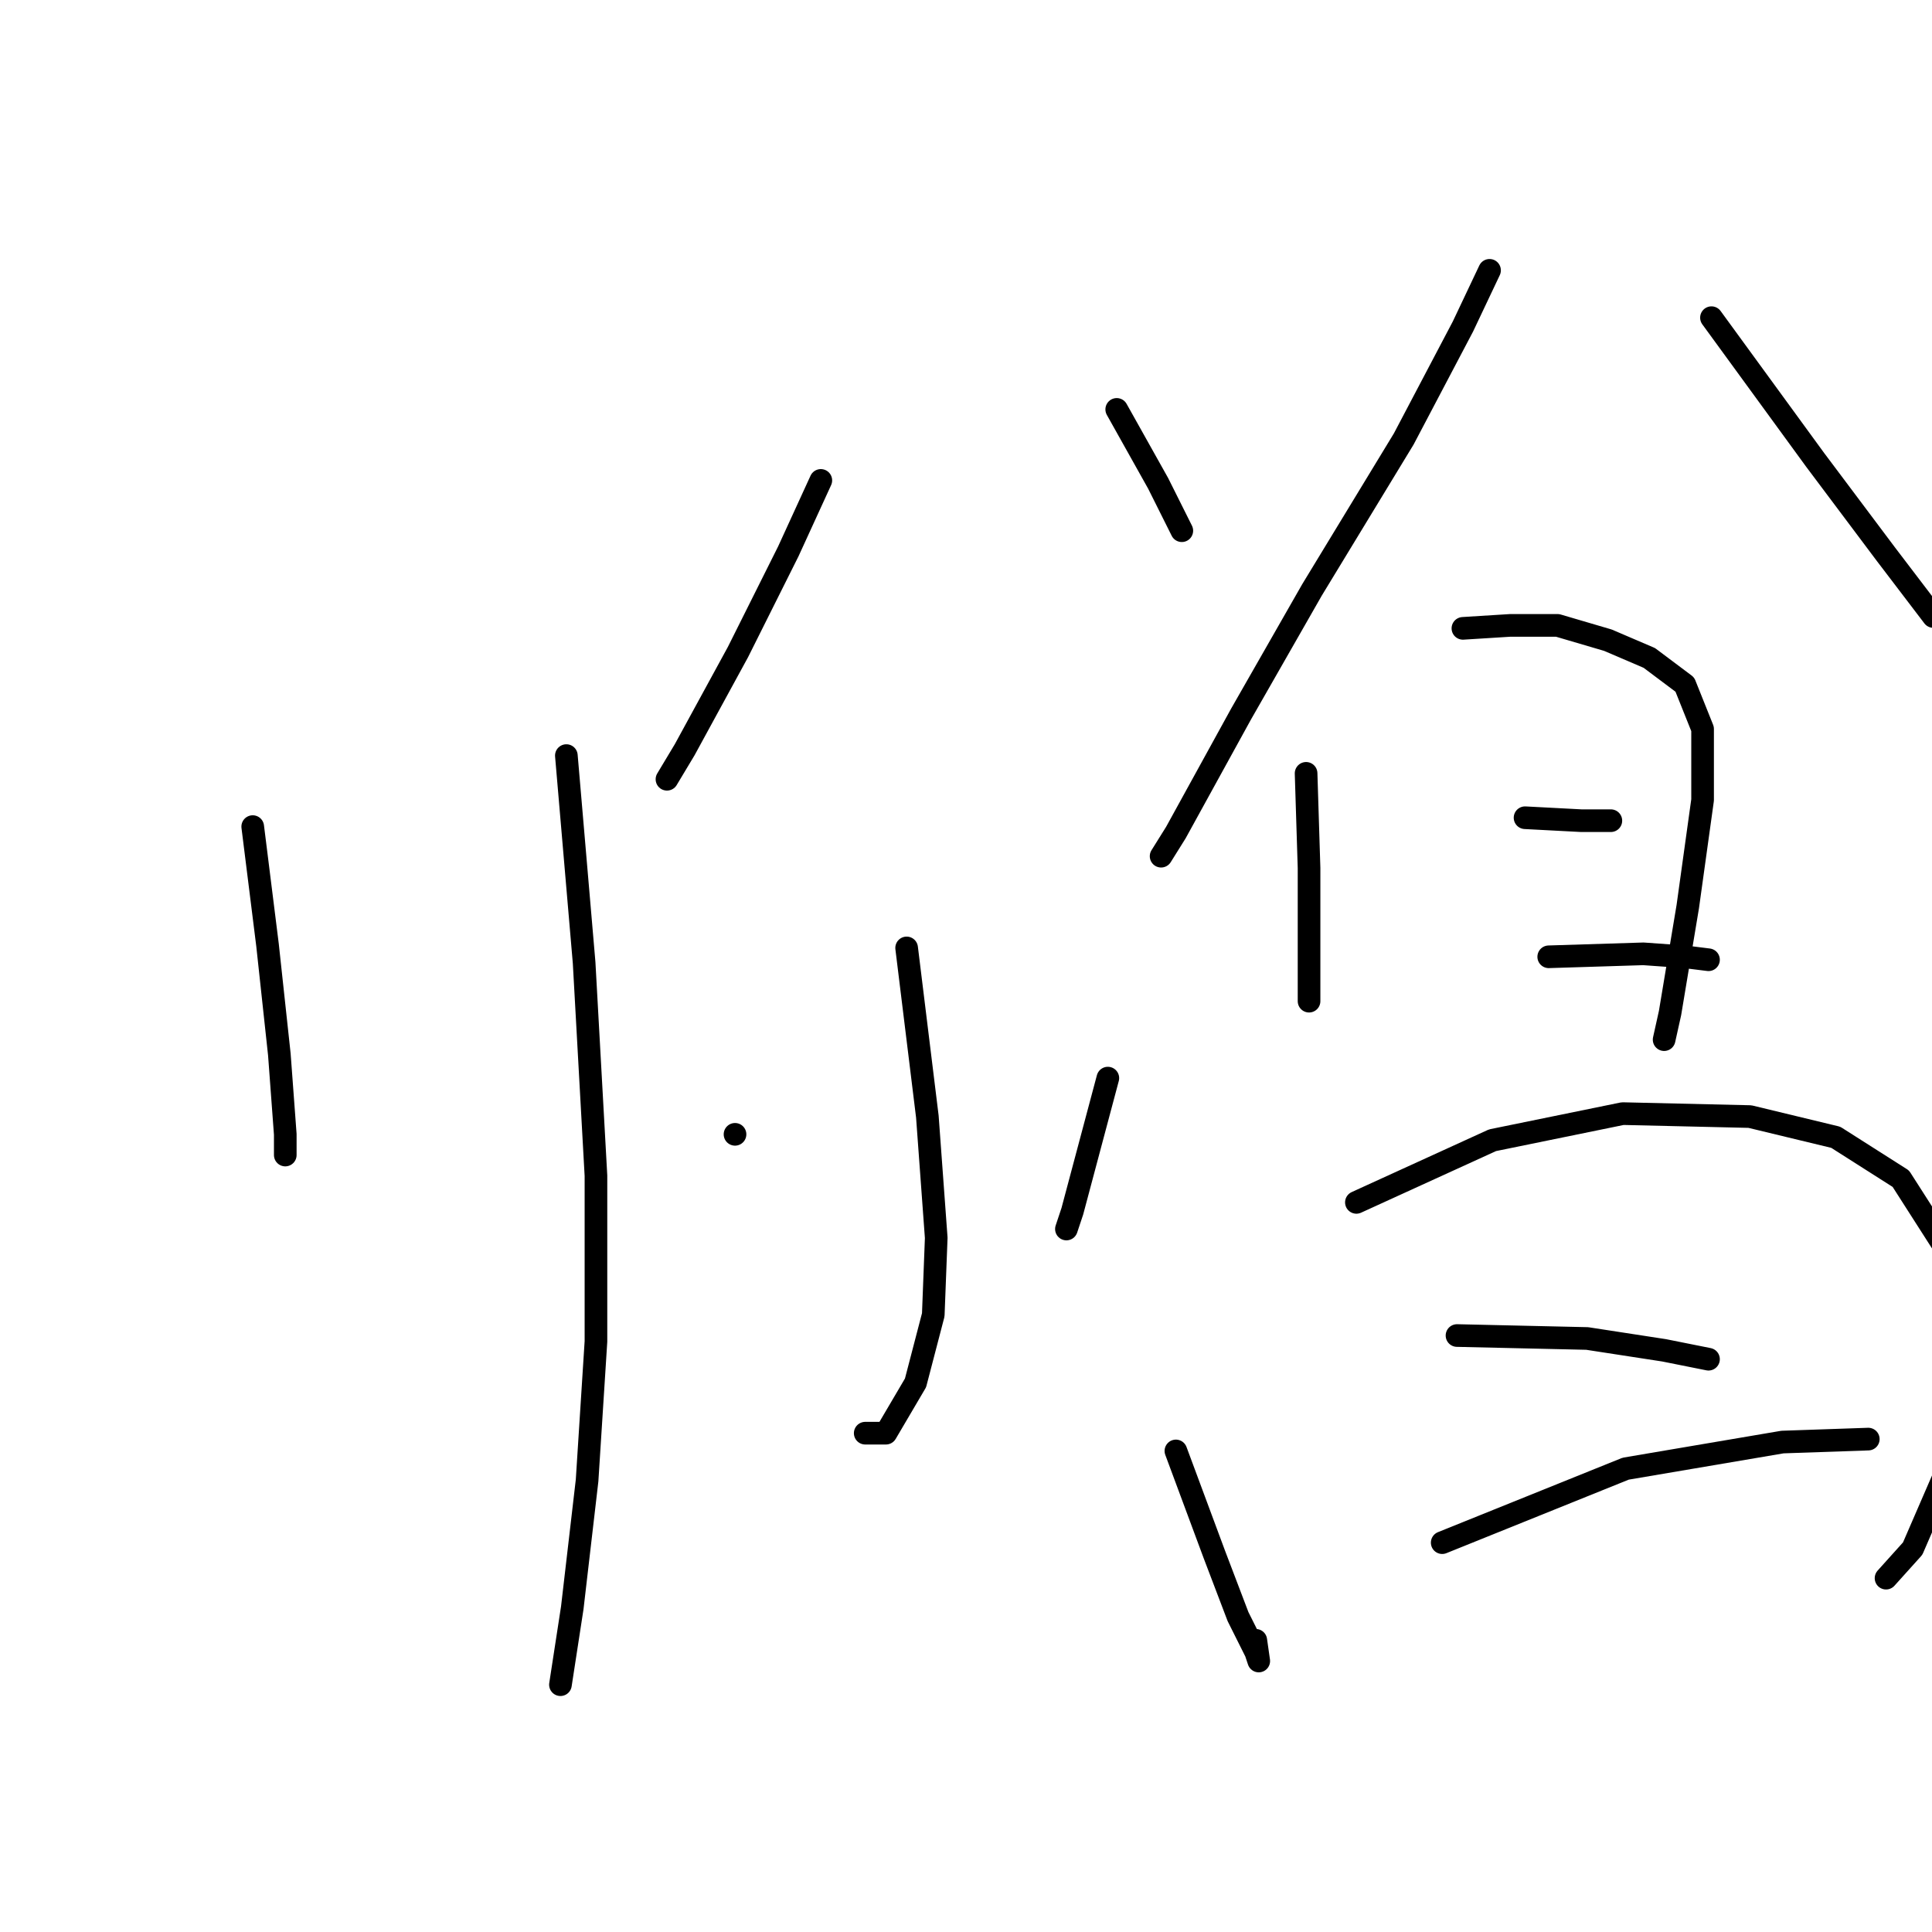 <?xml version="1.0" standalone="no"?>
    <svg width="256" height="256" xmlns="http://www.w3.org/2000/svg" version="1.1">
    <polyline stroke="black" stroke-width="3" stroke-linecap="round" fill="transparent" stroke-linejoin="round" points="33.487 109.529 35.447 125.212 37.015 139.718 37.8 150.304 37.8 153.049 37.8 153.049 " />
        <polyline stroke="black" stroke-width="3" stroke-linecap="round" fill="transparent" stroke-linejoin="round" points="75.046 100.119 77.399 127.564 78.967 155.793 78.967 177.749 77.791 196.177 75.83 213.036 74.262 223.23 74.262 223.23 " />
        <polyline stroke="black" stroke-width="3" stroke-linecap="round" fill="transparent" stroke-linejoin="round" points="108.764 63.657 104.452 73.066 97.786 86.397 90.729 99.335 88.377 103.256 88.377 103.256 " />
        <polyline stroke="black" stroke-width="3" stroke-linecap="round" fill="transparent" stroke-linejoin="round" points="147.972 54.247 153.461 64.049 156.597 70.322 156.597 70.322 " />
        <polyline stroke="black" stroke-width="3" stroke-linecap="round" fill="transparent" stroke-linejoin="round" points="120.134 125.604 122.879 147.952 124.055 164.027 123.663 174.221 121.311 183.238 117.39 189.904 114.646 189.904 114.646 189.904 " />
        <polyline stroke="black" stroke-width="3" stroke-linecap="round" fill="transparent" stroke-linejoin="round" points="97.394 150.304 97.394 150.304 " />
        <polyline stroke="black" stroke-width="3" stroke-linecap="round" fill="transparent" stroke-linejoin="round" points="146.795 142.855 142.09 160.498 141.306 162.851 141.306 162.851 " />
        <polyline stroke="black" stroke-width="3" stroke-linecap="round" fill="transparent" stroke-linejoin="round" points="197.372 35.82 193.844 43.269 186.002 58.168 173.848 78.163 164.438 94.63 155.813 110.313 153.853 113.45 153.853 113.45 " />
        <polyline stroke="black" stroke-width="3" stroke-linecap="round" fill="transparent" stroke-linejoin="round" points="226.778 42.093 240.5 60.912 249.91 73.458 256.183 81.692 256.183 81.692 " />
        <polyline stroke="black" stroke-width="3" stroke-linecap="round" fill="transparent" stroke-linejoin="round" points="173.064 102.472 173.456 115.018 173.456 124.036 173.456 132.661 173.456 132.661 " />
        <polyline stroke="black" stroke-width="3" stroke-linecap="round" fill="transparent" stroke-linejoin="round" points="193.844 83.26 200.117 82.868 206.39 82.868 213.055 84.828 218.544 87.181 223.249 90.71 225.602 96.591 225.602 106 223.641 120.115 221.289 134.229 220.505 137.758 220.505 137.758 " />
        <polyline stroke="black" stroke-width="3" stroke-linecap="round" fill="transparent" stroke-linejoin="round" points="202.077 108.353 209.527 108.745 213.447 108.745 213.447 108.745 " />
        <polyline stroke="black" stroke-width="3" stroke-linecap="round" fill="transparent" stroke-linejoin="round" points="205.214 126.78 217.76 126.388 223.249 126.78 226.386 127.172 226.386 127.172 " />
        <polyline stroke="black" stroke-width="3" stroke-linecap="round" fill="transparent" stroke-linejoin="round" points="155.813 192.256 160.91 205.978 164.046 214.212 166.399 218.917 166.791 220.093 166.399 217.349 166.399 217.349 " />
        <polyline stroke="black" stroke-width="3" stroke-linecap="round" fill="transparent" stroke-linejoin="round" points="179.729 159.322 197.765 151.088 215.016 147.56 231.875 147.952 243.245 150.696 251.87 156.185 258.143 165.987 260.104 178.533 258.536 193.432 253.439 205.194 249.91 209.115 249.91 209.115 " />
        <polyline stroke="black" stroke-width="3" stroke-linecap="round" fill="transparent" stroke-linejoin="round" points="193.06 176.965 210.311 177.357 220.505 178.926 226.386 180.102 226.386 180.102 " />
        <polyline stroke="black" stroke-width="3" stroke-linecap="round" fill="transparent" stroke-linejoin="round" points="191.099 204.41 215.408 194.608 236.188 191.08 247.558 190.688 247.558 190.688 " />
        </svg>